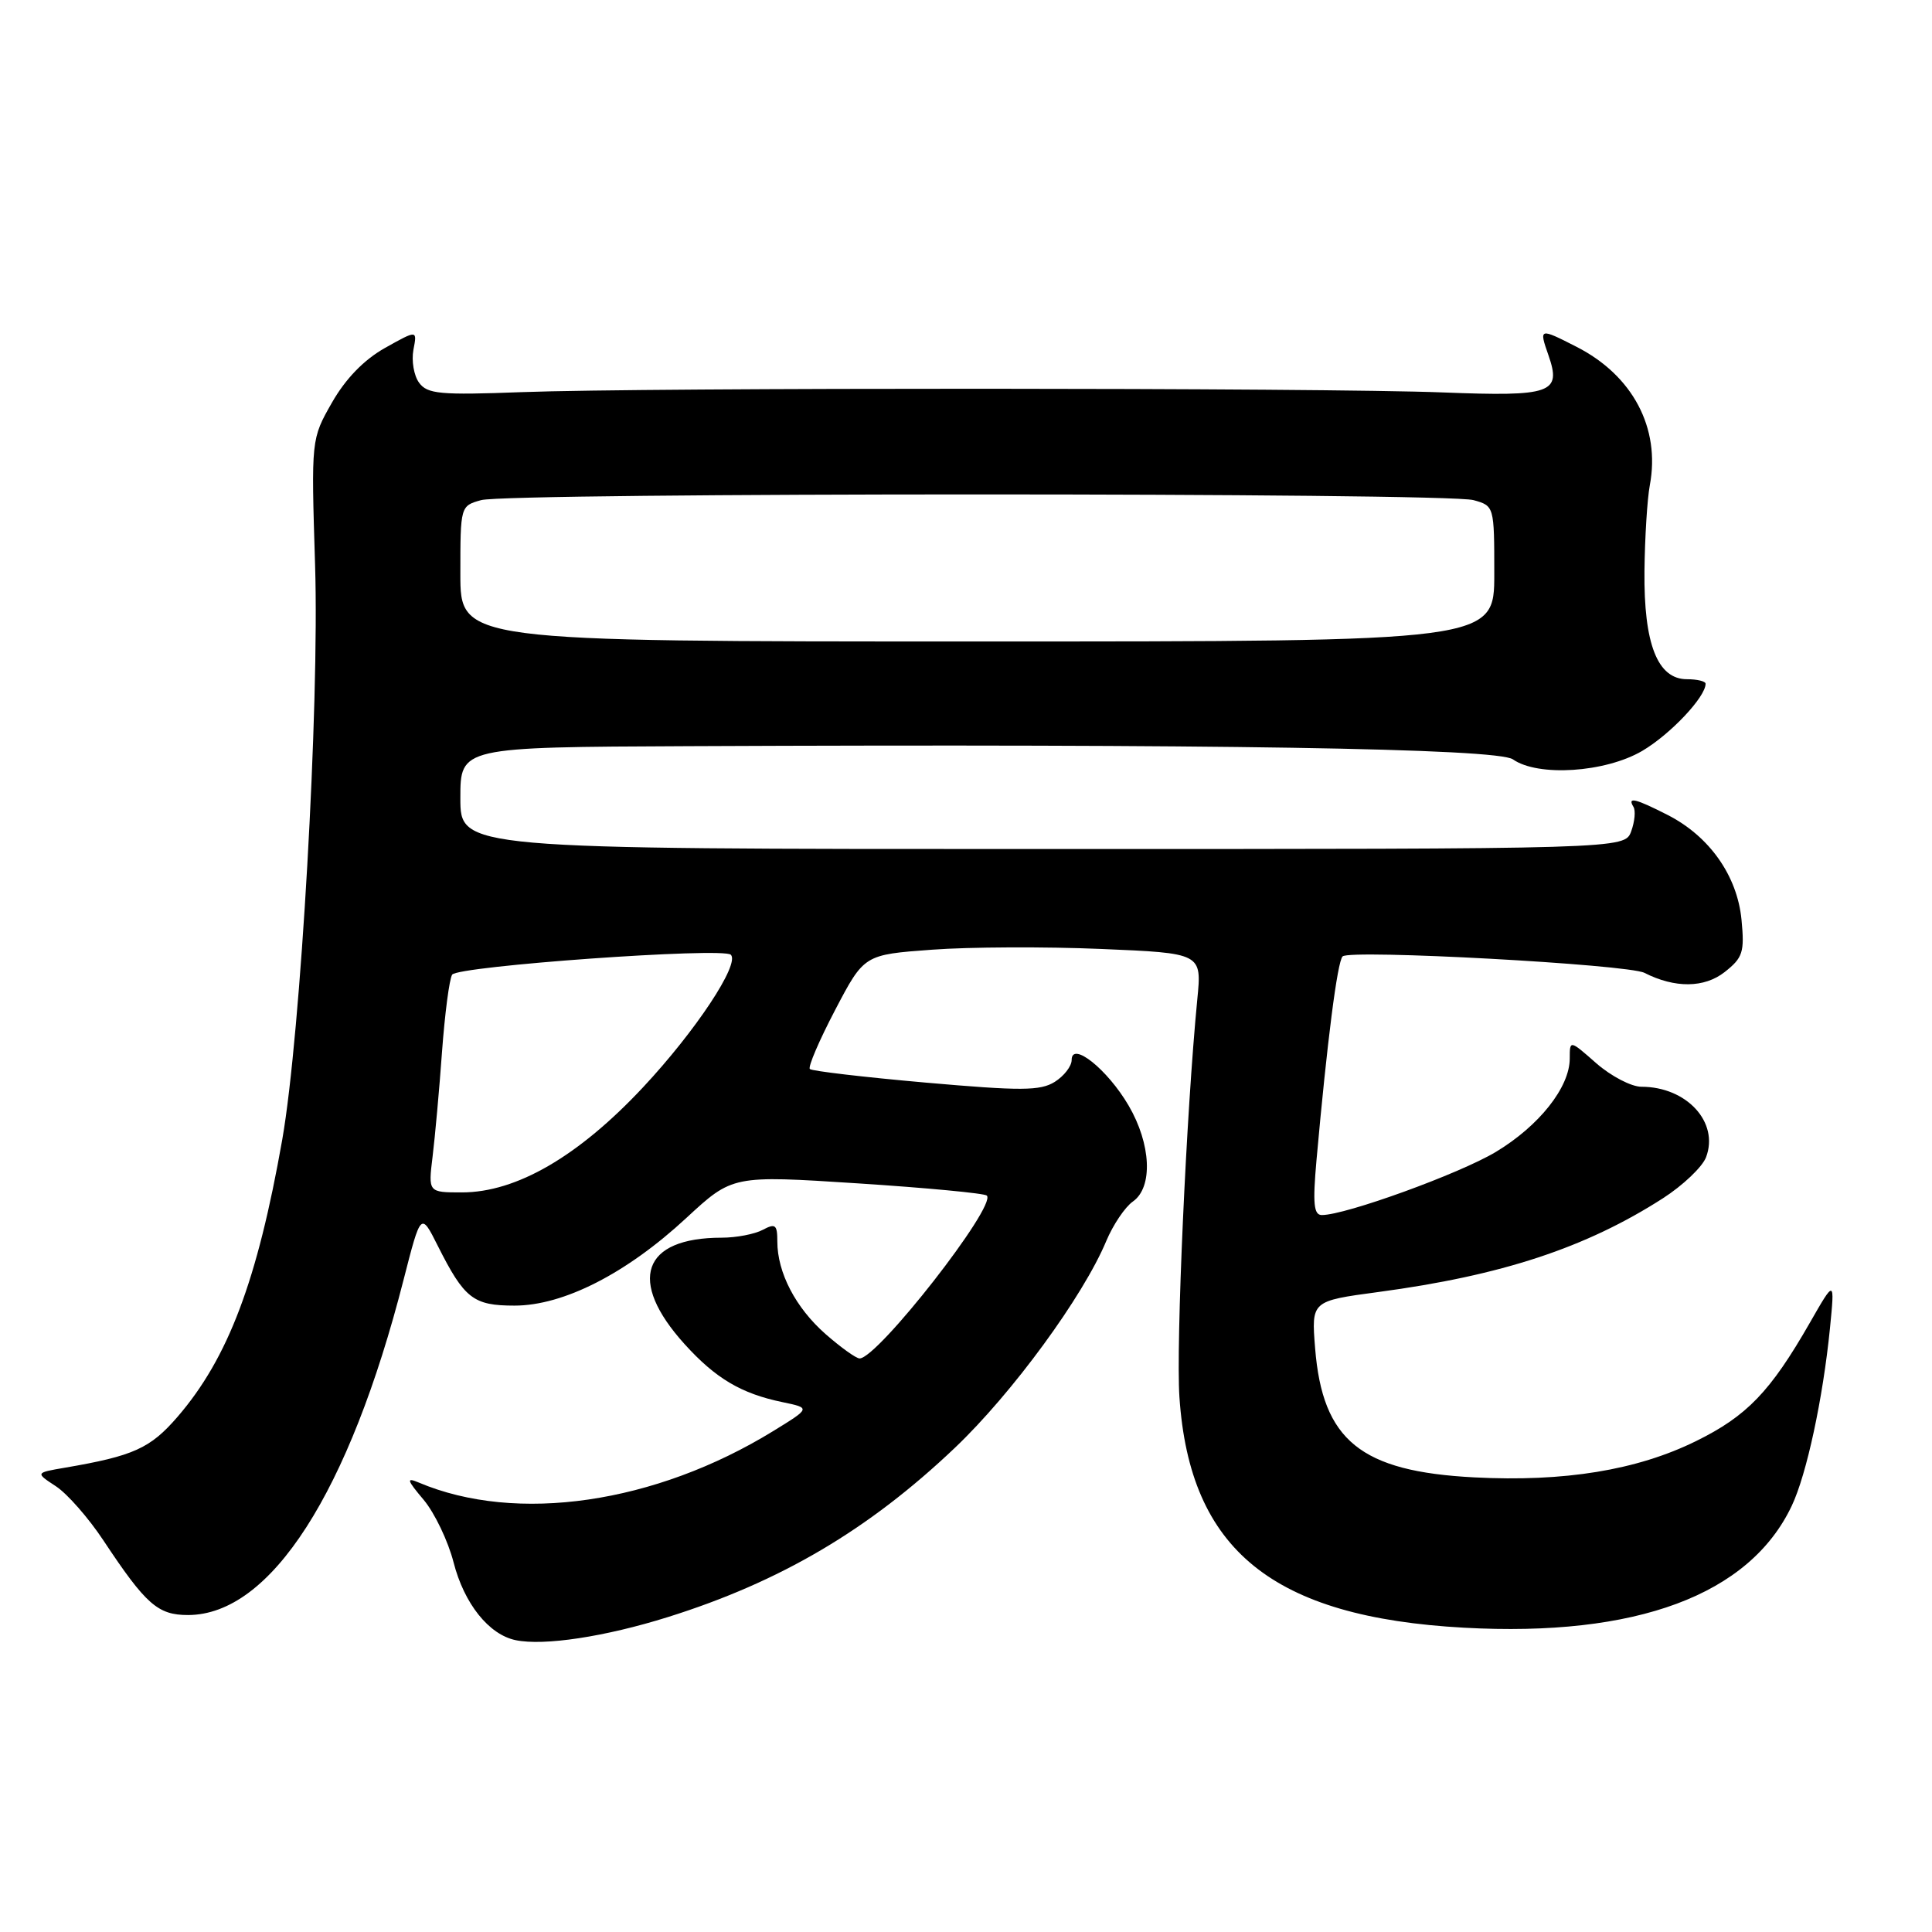 <?xml version="1.0" encoding="UTF-8" standalone="no"?>
<!DOCTYPE svg PUBLIC "-//W3C//DTD SVG 1.1//EN" "http://www.w3.org/Graphics/SVG/1.1/DTD/svg11.dtd" >
<svg xmlns="http://www.w3.org/2000/svg" xmlns:xlink="http://www.w3.org/1999/xlink" version="1.1" viewBox="0 0 256 256">
 <g >
 <path fill="currentColor"
d=" M 88.50 214.27 C 103.40 209.60 115.08 202.72 126.51 191.86 C 134.11 184.64 143.52 171.79 146.59 164.43 C 147.49 162.29 149.07 159.94 150.11 159.21 C 152.80 157.33 152.54 151.60 149.54 146.48 C 146.74 141.69 142.00 137.91 142.00 140.45 C 142.00 141.28 140.99 142.58 139.75 143.36 C 137.83 144.55 135.29 144.56 122.65 143.45 C 114.49 142.73 107.58 141.92 107.31 141.65 C 107.04 141.38 108.55 137.86 110.66 133.83 C 114.50 126.50 114.50 126.50 123.50 125.84 C 128.45 125.47 138.52 125.43 145.87 125.74 C 159.25 126.30 159.25 126.30 158.65 132.40 C 157.19 147.39 155.81 178.18 156.28 185.12 C 157.65 205.40 168.62 214.29 194.00 215.68 C 216.82 216.93 231.81 211.35 237.41 199.54 C 239.39 195.38 241.55 185.31 242.48 176.00 C 243.12 169.50 243.12 169.50 239.81 175.28 C 234.57 184.42 231.47 187.64 224.72 190.96 C 216.91 194.81 207.27 196.38 195.34 195.76 C 180.30 194.98 175.24 190.88 174.26 178.65 C 173.76 172.39 173.76 172.39 182.63 171.20 C 198.99 169.01 210.12 165.34 220.33 158.79 C 222.99 157.08 225.57 154.63 226.06 153.34 C 227.82 148.71 223.49 144.00 217.49 144.00 C 216.16 144.00 213.48 142.60 211.53 140.90 C 208.00 137.79 208.00 137.79 208.00 140.25 C 208.00 144.07 203.94 149.19 198.20 152.64 C 193.36 155.54 178.27 161.01 175.15 161.00 C 174.08 161.00 173.93 159.49 174.44 153.75 C 175.85 138.02 177.20 127.46 177.90 126.73 C 178.82 125.77 215.70 127.78 217.90 128.91 C 221.94 130.96 225.83 130.92 228.53 128.80 C 230.94 126.90 231.17 126.17 230.76 121.88 C 230.20 116.05 226.52 110.82 220.98 107.99 C 216.68 105.80 215.60 105.54 216.44 106.91 C 216.75 107.41 216.61 108.87 216.14 110.16 C 215.27 112.50 215.27 112.50 138.14 112.50 C 61.00 112.50 61.00 112.50 61.00 105.75 C 61.00 99.00 61.00 99.00 91.25 98.87 C 160.79 98.56 198.40 99.16 200.47 100.62 C 203.80 102.95 212.70 102.37 217.60 99.50 C 221.32 97.31 226.00 92.36 226.00 90.60 C 226.00 90.27 224.89 90.00 223.53 90.00 C 219.63 90.00 217.80 85.33 217.90 75.66 C 217.95 71.22 218.27 66.10 218.61 64.29 C 220.03 56.71 216.34 49.75 208.91 45.96 C 203.96 43.43 203.91 43.45 205.18 47.08 C 206.93 52.10 205.62 52.56 191.20 52.00 C 175.20 51.37 85.65 51.34 69.14 51.96 C 58.29 52.37 56.63 52.21 55.53 50.71 C 54.84 49.77 54.51 47.81 54.78 46.35 C 55.29 43.71 55.29 43.71 51.02 46.10 C 48.23 47.67 45.80 50.17 43.99 53.34 C 41.23 58.18 41.23 58.18 41.75 74.87 C 42.34 93.54 39.85 137.02 37.40 151.00 C 34.11 169.68 30.23 179.96 23.53 187.73 C 19.91 191.92 17.71 192.92 8.59 194.48 C 4.68 195.15 4.68 195.15 7.41 196.94 C 8.91 197.92 11.74 201.15 13.70 204.11 C 19.34 212.62 20.91 214.00 24.92 214.00 C 35.86 213.98 46.27 197.78 53.48 169.56 C 55.77 160.62 55.77 160.62 58.00 165.06 C 61.53 172.08 62.71 173.00 68.18 173.00 C 74.66 173.00 83.00 168.75 90.94 161.39 C 97.06 155.73 97.06 155.73 113.64 156.80 C 122.75 157.39 130.46 158.12 130.76 158.42 C 132.10 159.77 116.29 180.00 113.90 180.00 C 113.44 180.00 111.41 178.54 109.39 176.77 C 105.43 173.29 103.00 168.63 103.00 164.50 C 103.00 162.27 102.74 162.07 101.07 162.96 C 100.00 163.53 97.56 164.00 95.63 164.00 C 85.10 164.00 83.11 169.69 90.70 178.09 C 94.81 182.64 98.21 184.66 103.68 185.79 C 107.42 186.57 107.42 186.57 102.46 189.62 C 86.79 199.25 68.44 201.92 55.50 196.45 C 53.80 195.73 53.90 196.08 56.15 198.75 C 57.60 200.49 59.38 204.21 60.10 207.02 C 61.50 212.49 64.78 216.60 68.33 217.33 C 72.06 218.11 80.18 216.88 88.50 214.27 Z  M 57.32 153.25 C 57.64 150.64 58.21 144.39 58.57 139.36 C 58.94 134.34 59.54 129.74 59.91 129.15 C 60.61 128.01 95.83 125.49 96.84 126.51 C 98.06 127.73 92.17 136.63 85.19 144.09 C 76.64 153.23 68.42 158.00 61.21 158.00 C 56.74 158.00 56.74 158.00 57.32 153.25 Z  M 61.00 76.02 C 61.00 67.07 61.01 67.03 63.75 66.27 C 67.34 65.26 191.66 65.26 195.25 66.27 C 197.99 67.03 198.00 67.07 198.00 76.02 C 198.00 85.00 198.00 85.00 129.50 85.00 C 61.00 85.00 61.00 85.00 61.00 76.02 Z "/>
</g>
</svg>
